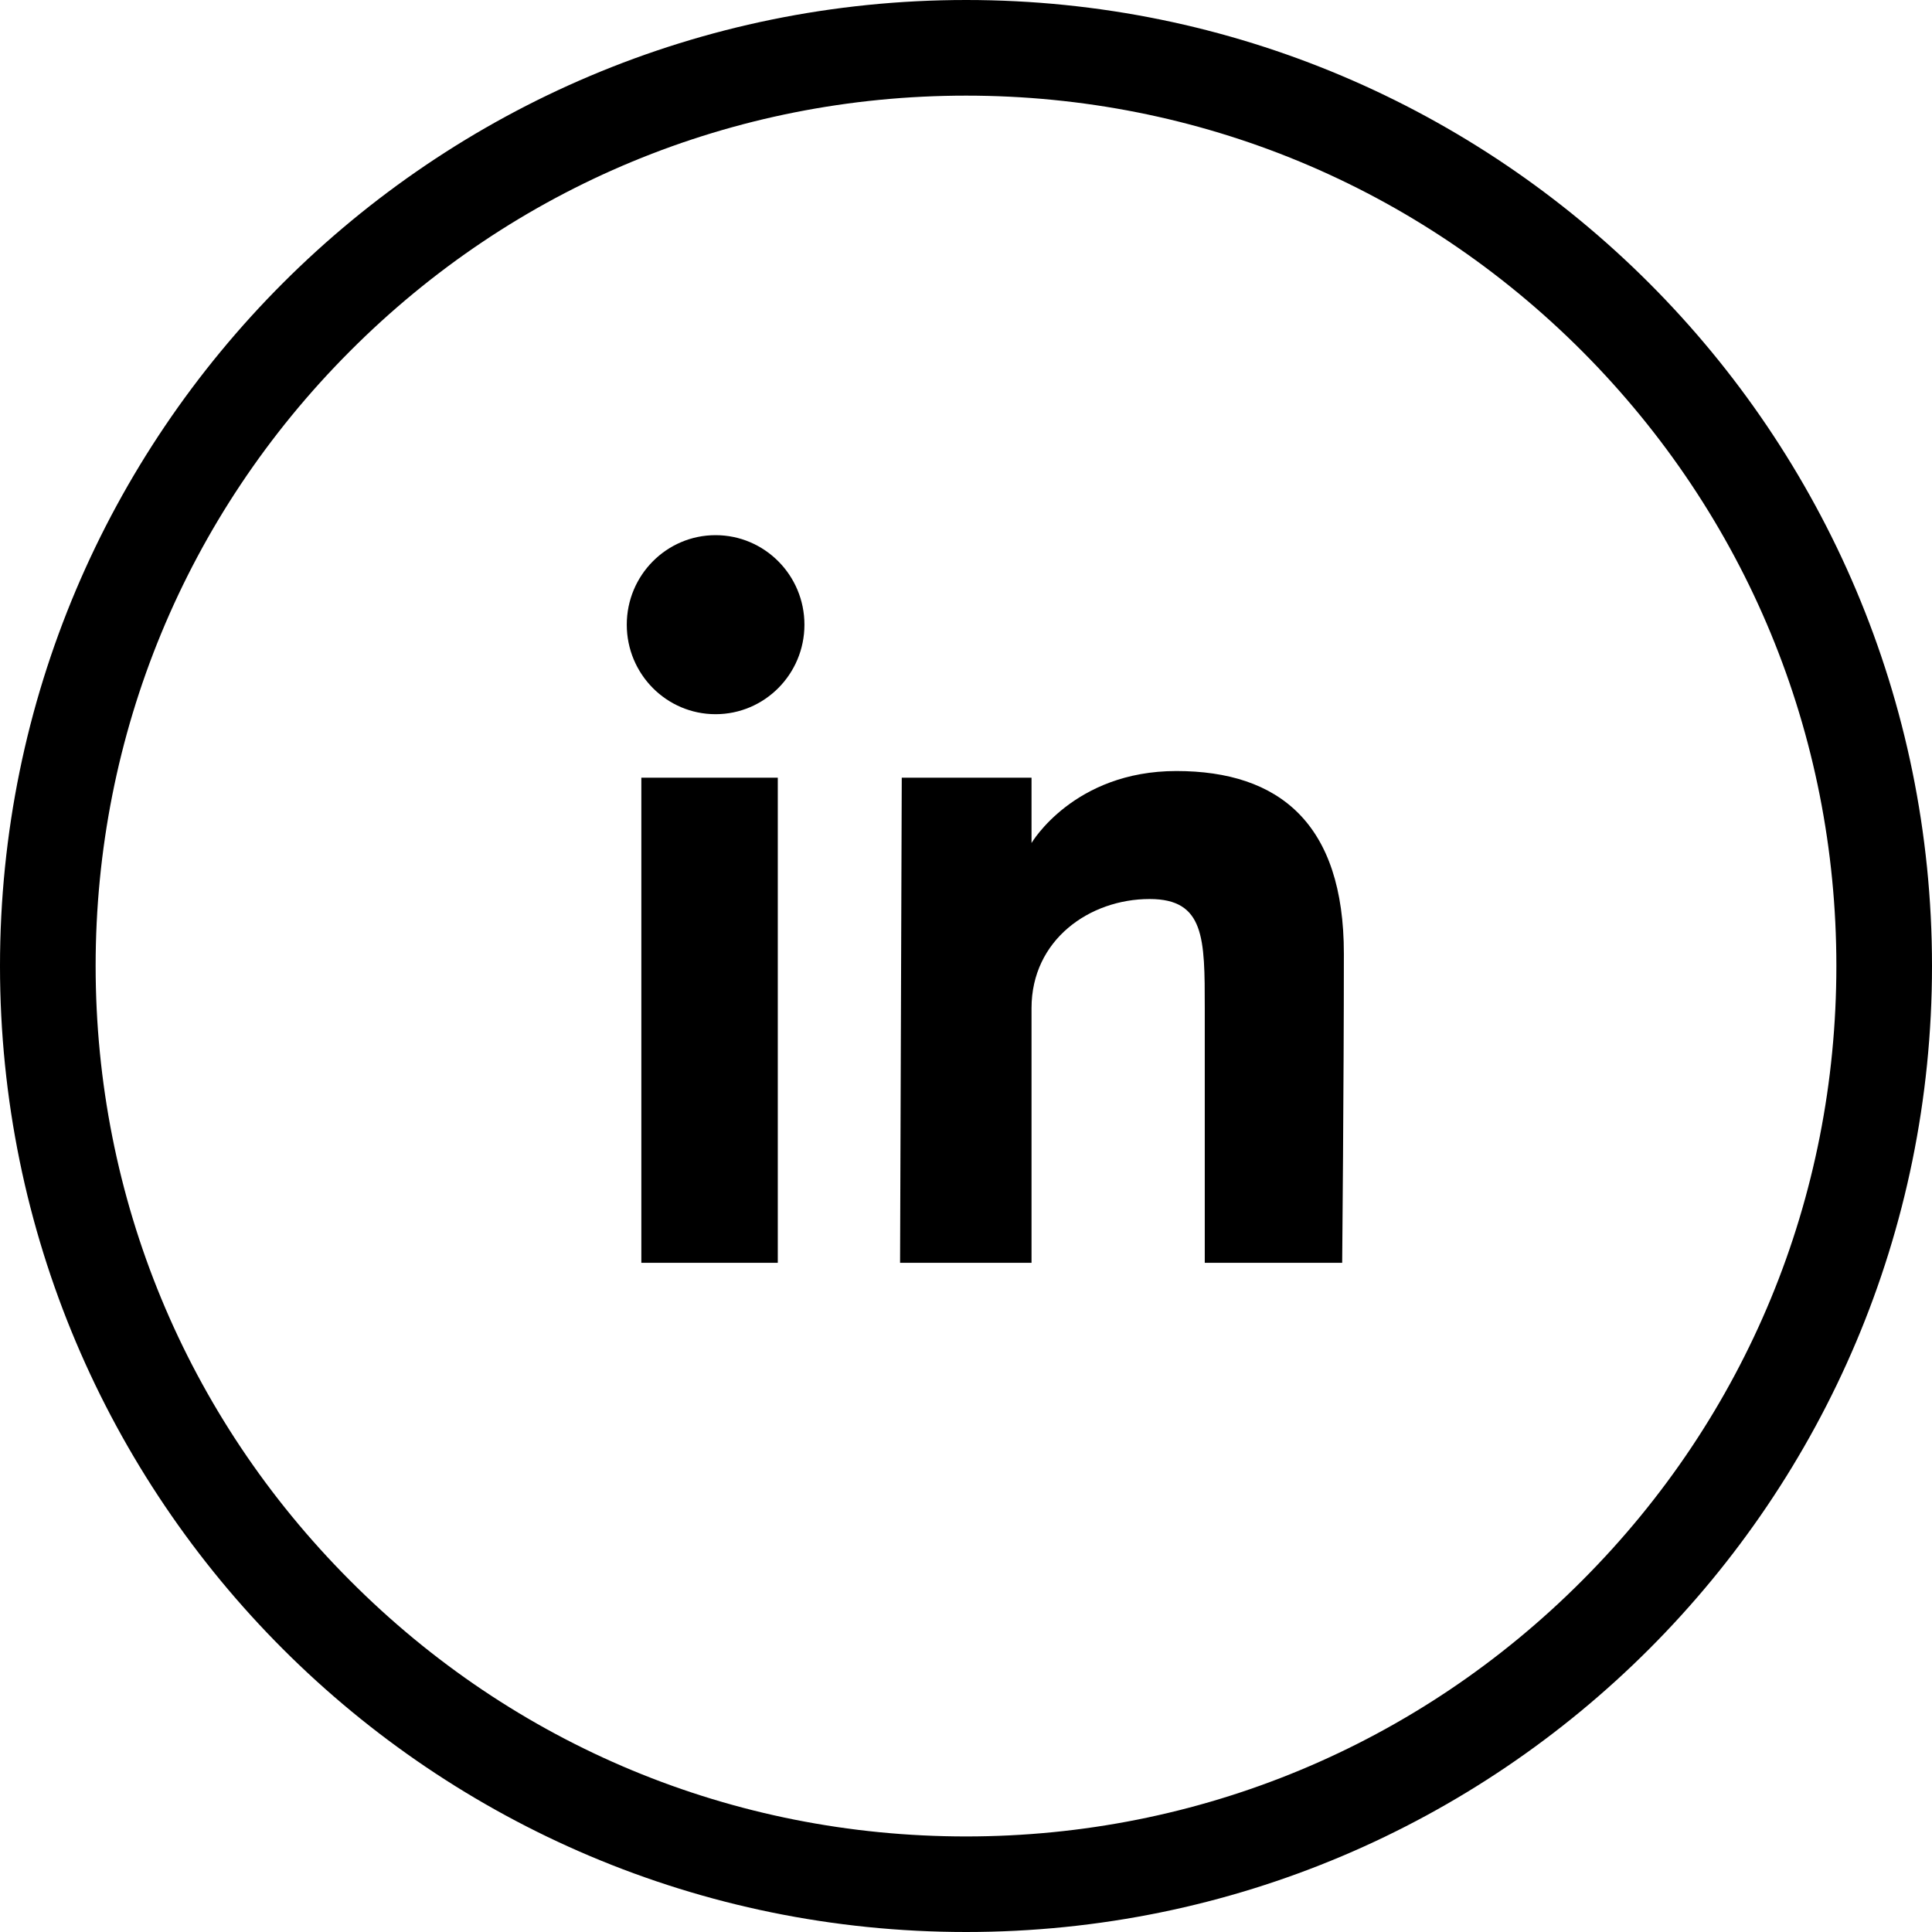 <svg version="1.1" xmlns="http://www.w3.org/2000/svg" xmlns:xlink="http://www.w3.org/1999/xlink" x="0px" y="0px"
	 width="24px" height="24px" viewBox="0 0 24 24" enable-background="new 0 0 24 24" xml:space="preserve">
<g>
	<path d="M12.001,1.188c2.892,0,5.612,1.128,7.657,3.179c2.033,2.042,3.154,4.751,3.154,7.631c0,2.884-1.117,5.591-3.154,7.632
		c-2.041,2.05-4.766,3.183-7.657,3.183c-2.896,0-5.614-1.129-7.657-3.183c-2.035-2.041-3.156-4.748-3.156-7.632
		c0-2.877,1.12-5.59,3.155-7.631C6.386,2.316,9.106,1.188,12.001,1.188 M12.002,0C5.373,0,0,5.375,0,12c0,6.629,5.373,12,12.002,12
		C18.627,24,24,18.629,24,12C24,5.375,18.627,0,12.002,0L12.002,0z"/>
</g>
<path d="M9.993,7.76c0,0.614-0.495,1.112-1.104,1.112c-0.609,0-1.103-0.498-1.103-1.112
	c0-0.614,0.494-1.112,1.103-1.112S9.993,7.146,9.993,7.76z M9.662,9.661H7.967v6.026h1.695V9.661z M12.637,9.661h-1.435
	l-0.021,6.026h1.633c0,0,0-2.236,0-3.164c0-0.847,0.72-1.355,1.467-1.355c0.685,0,0.685,0.488,0.685,1.355c0,0.868,0,3.164,0,3.164
	h1.707c0,0,0.021-2.227,0.021-3.841c0-1.615-0.801-2.268-2.081-2.268c-1.275,0-1.799,0.894-1.799,0.894V9.661H12.637z"/>
</svg>
